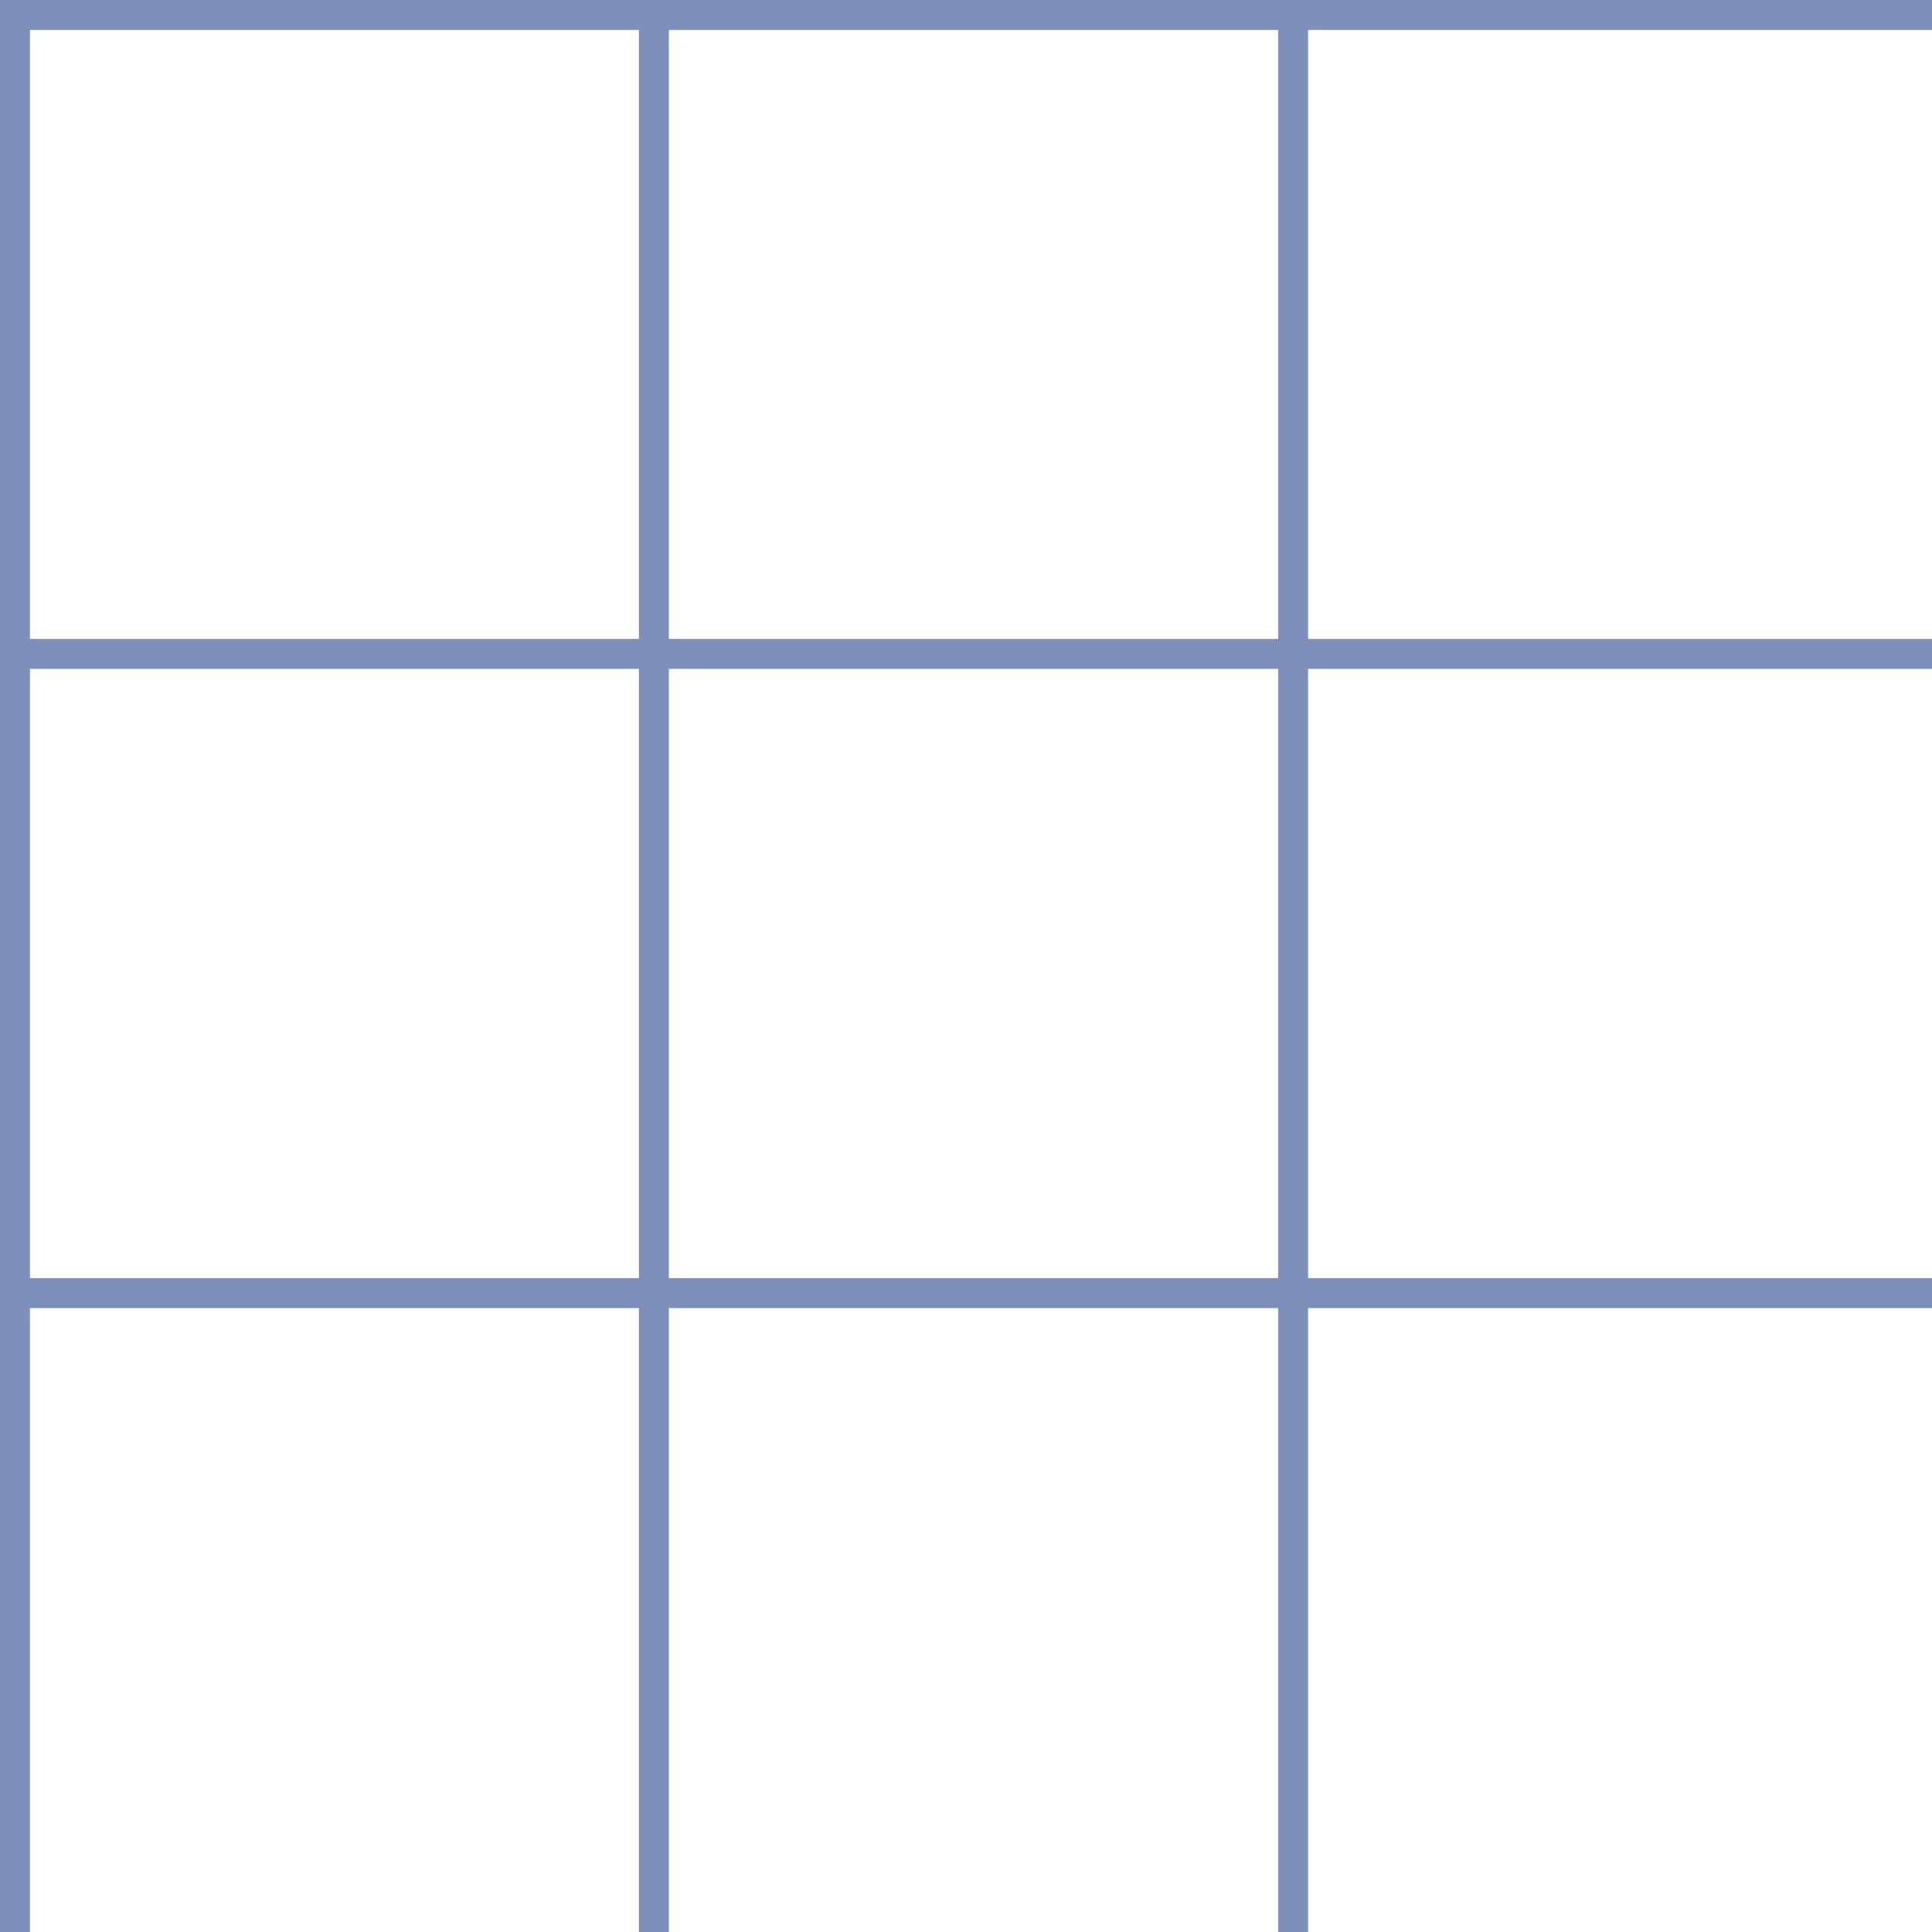 <?xml version="1.0" encoding="UTF-8"?><svg id="Layer_2" xmlns="http://www.w3.org/2000/svg" viewBox="0 0 64.5 64.5"><defs><style>.cls-1{fill:none;stroke:#7d90ba;stroke-miterlimit:10;}</style></defs><line class="cls-1" x1="64.5" y1="21.83" x2=".5" y2="21.83"/><line class="cls-1" x1="64.5" y1="43.17" x2=".5" y2="43.17"/><line class="cls-1" x1="21.83" y1=".5" x2="21.83" y2="64.5"/><line class="cls-1" x1="43.17" y1=".5" x2="43.17" y2="64.5"/><polyline class="cls-1" points="64.5 .5 .5 .5 .5 64.5"/></svg>
